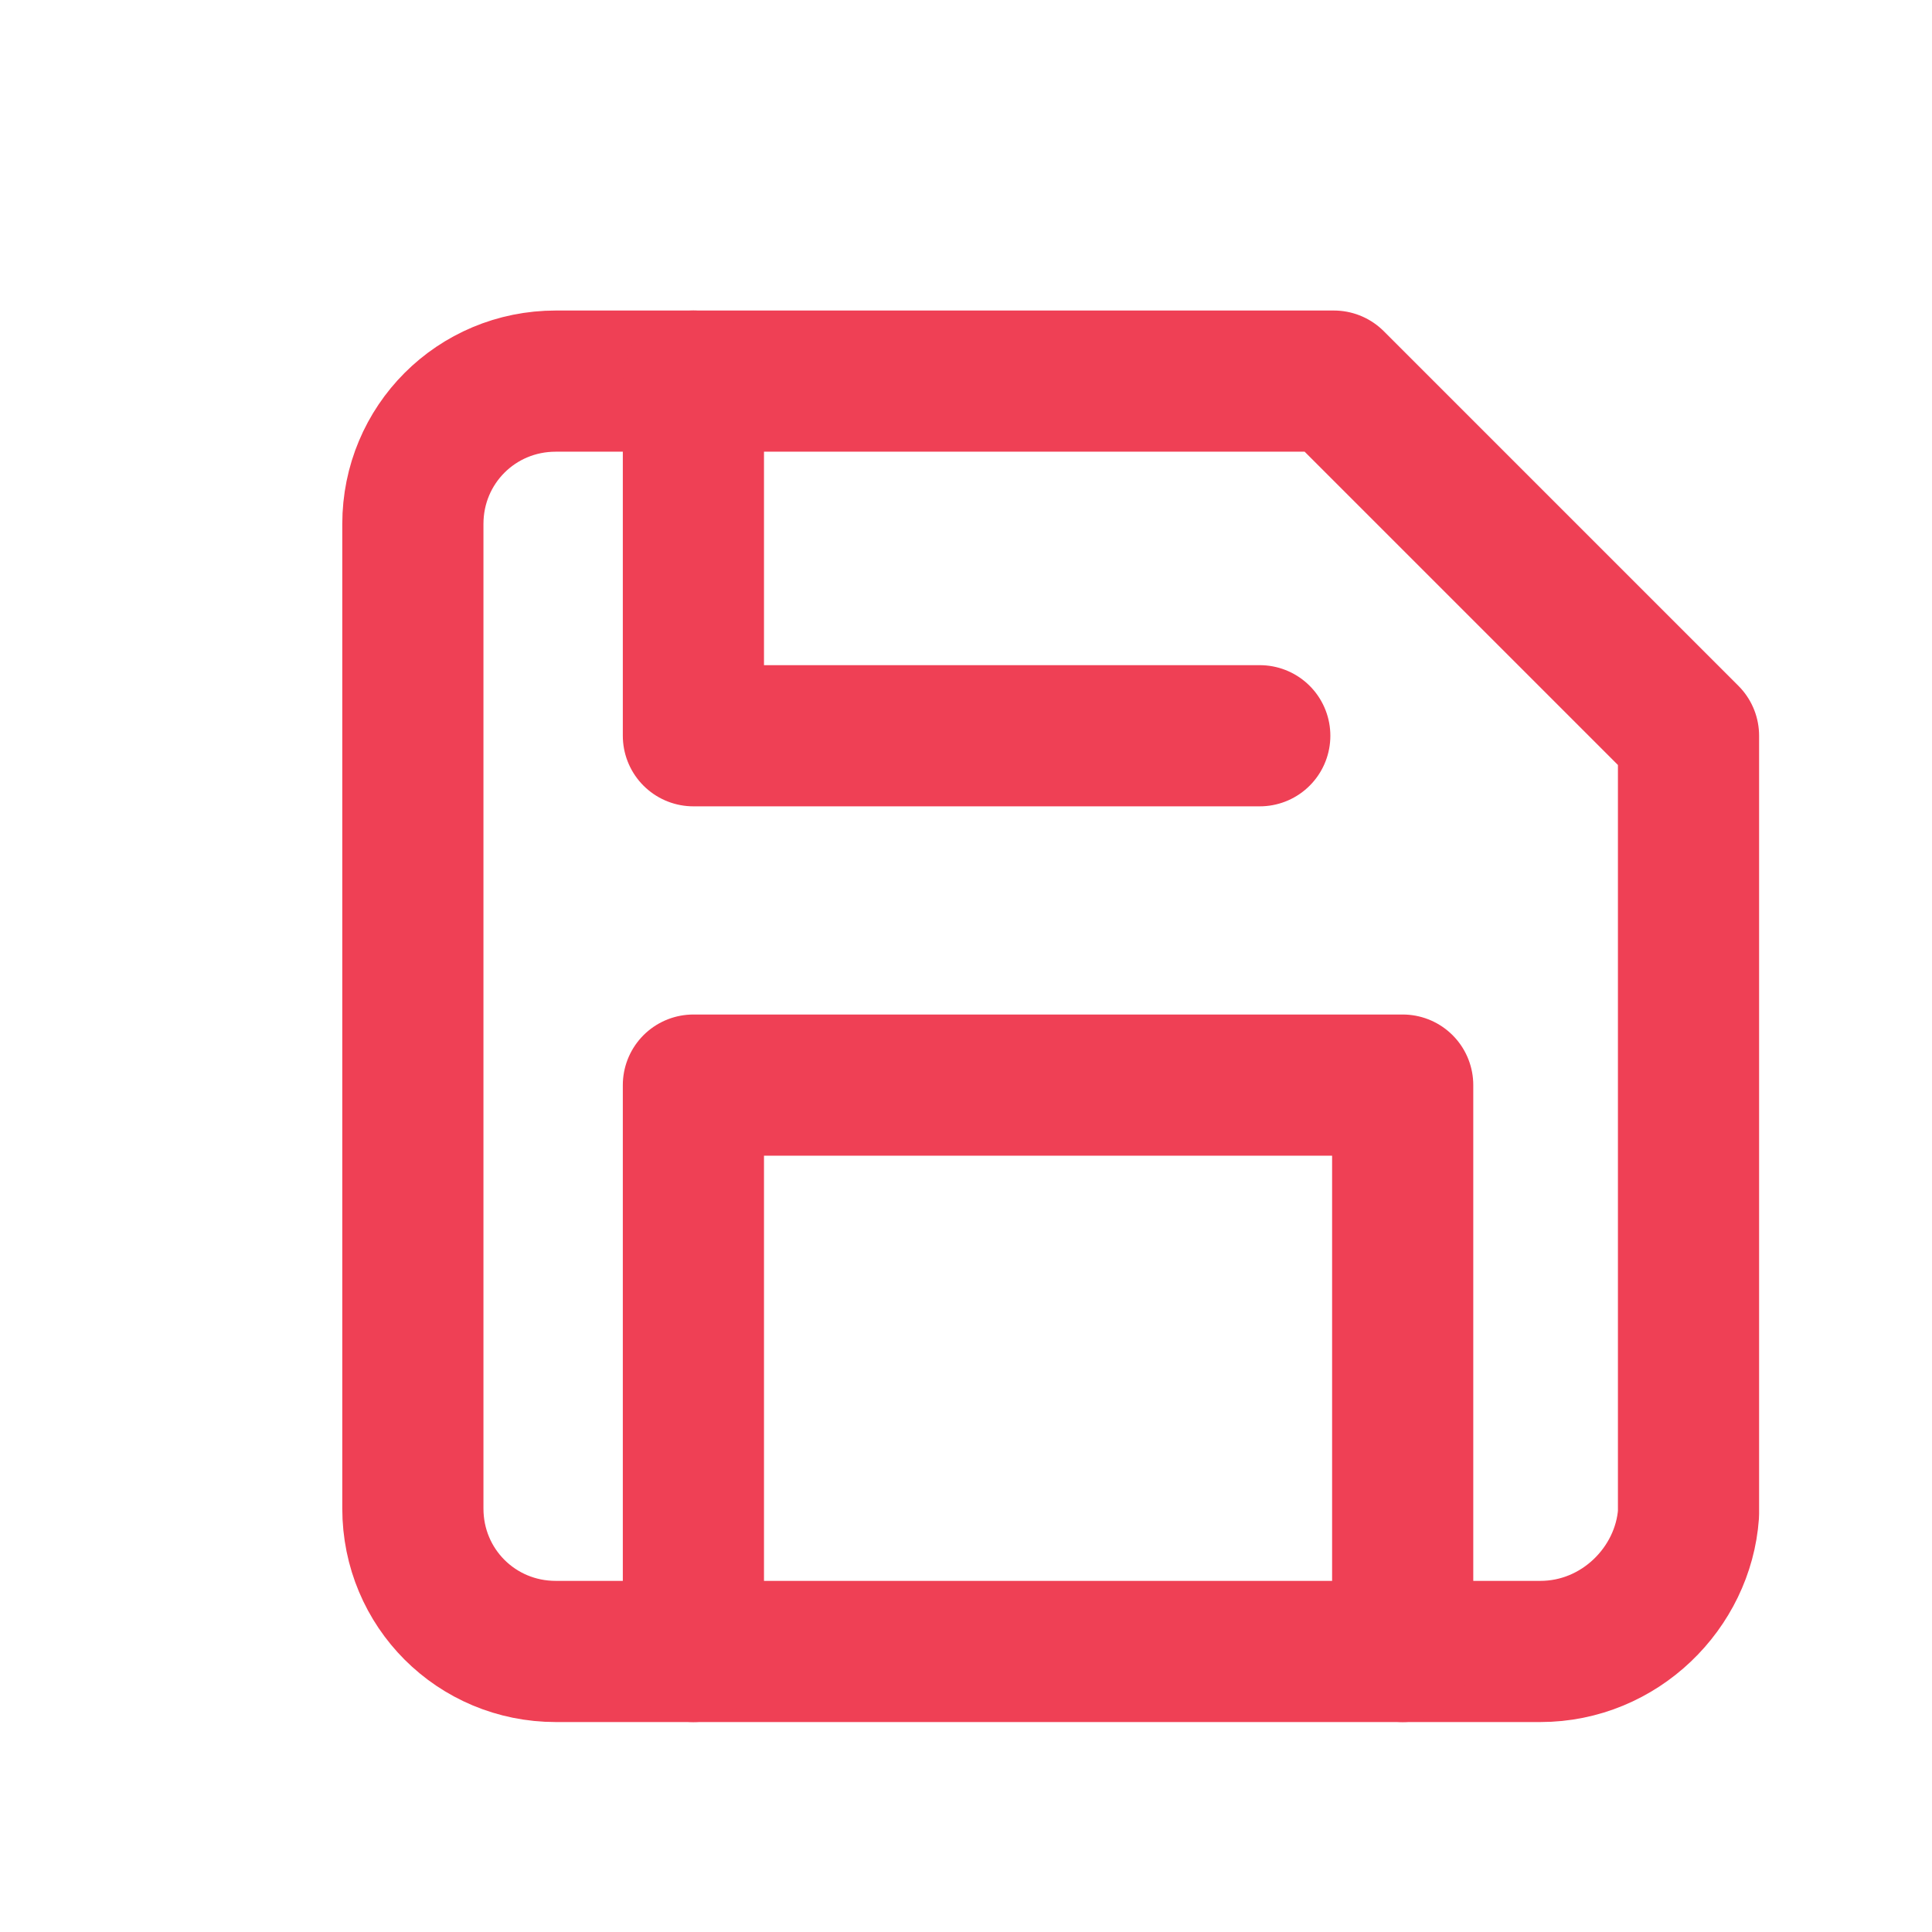 <?xml version="1.0" encoding="utf-8"?>
<!-- Generator: Adobe Illustrator 21.0.2, SVG Export Plug-In . SVG Version: 6.00 Build 0)  -->
<svg version="1.1" id="Layer_1" xmlns="http://www.w3.org/2000/svg" xmlns:xlink="http://www.w3.org/1999/xlink" x="0px" y="0px"
	 viewBox="0 0 36.5 36.5" enable-background="new 0 0 36.5 36.5" xml:space="preserve">
<g>
	<path fill="none" stroke="#EF4055" stroke-width="2.667" stroke-linecap="round" stroke-linejoin="round" d="M29.1,31.2H10.5
		c-1.5,0-2.7-1.2-2.7-2.7V9.9c0-1.5,1.2-2.7,2.7-2.7h14.7l6.7,6.7v14.7C31.8,30,30.6,31.2,29.1,31.2z"/>
	<polyline fill="none" stroke="#EF4055" stroke-width="2.667" stroke-linecap="round" stroke-linejoin="round" points="26.5,31.2 
		26.5,20.5 13.1,20.5 13.1,31.2 	"/>
	<polyline fill="none" stroke="#EF4055" stroke-width="2.667" stroke-linecap="round" stroke-linejoin="round" points="13.1,7.2 
		13.1,13.9 23.8,13.9 	"/>
</g>
</svg>
